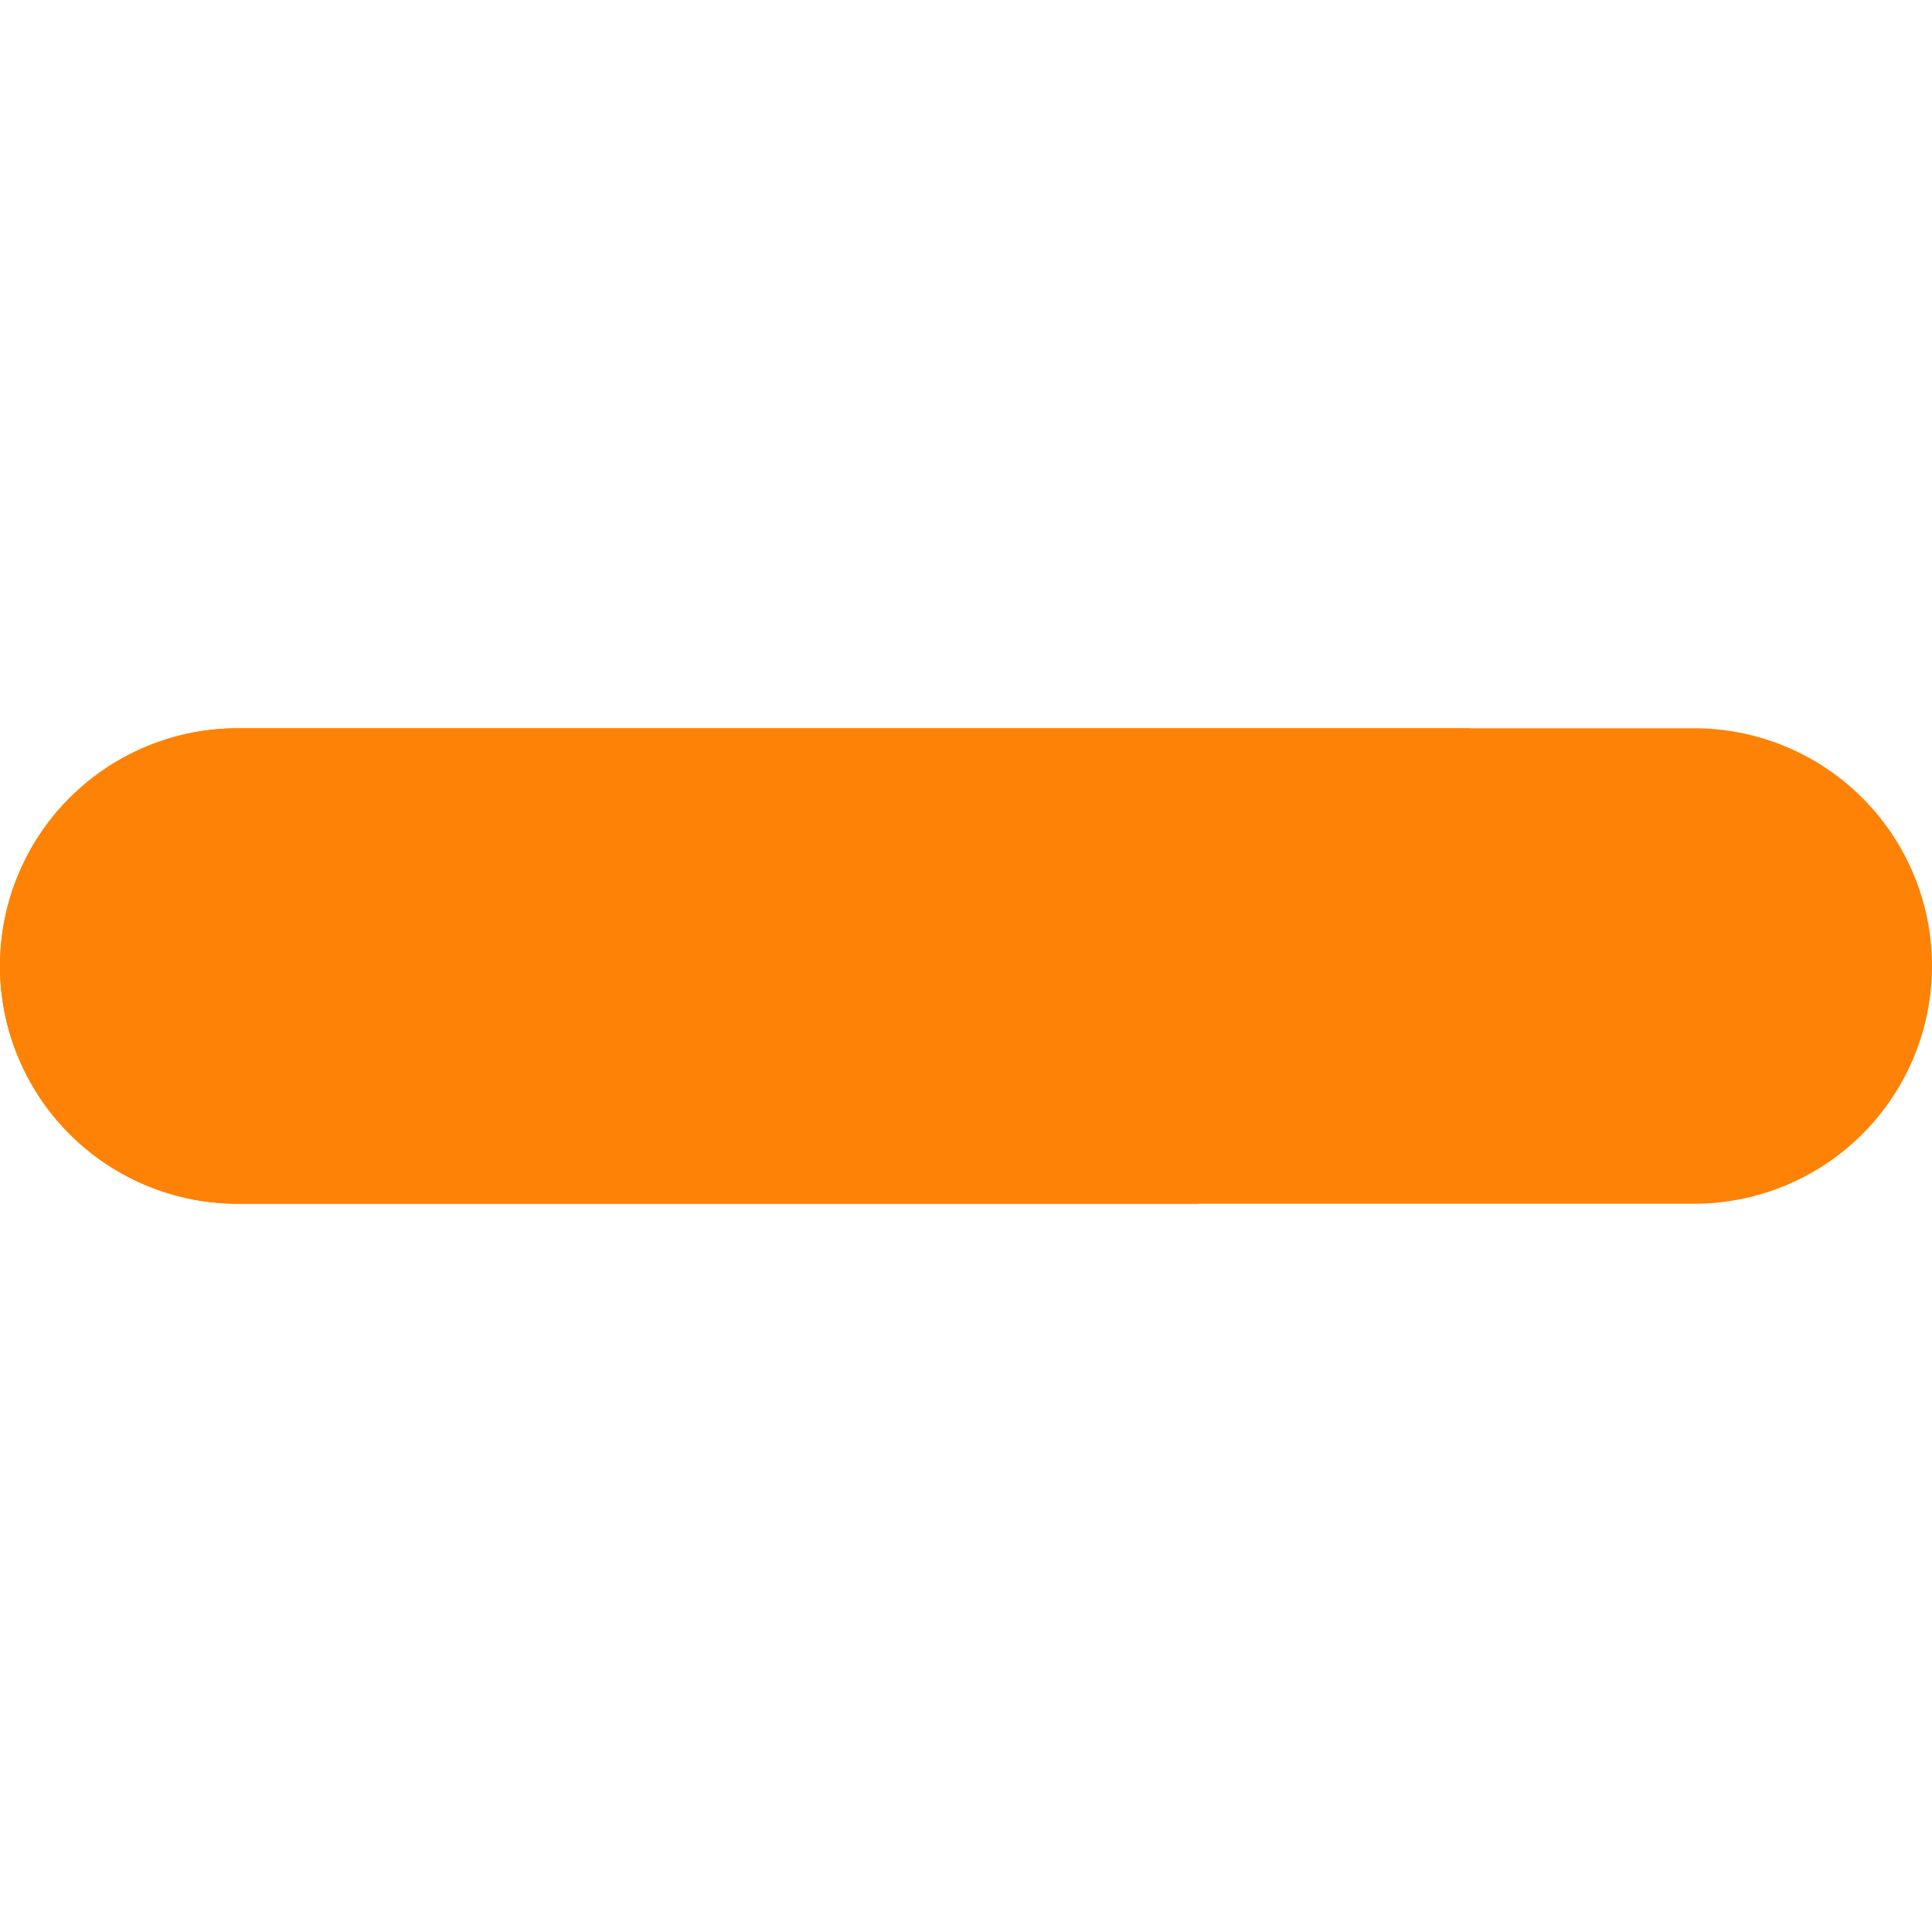 <?xml version="1.0" standalone="no"?>
<svg xmlns="http://www.w3.org/2000/svg" version="1.1" xmlns:xlink="http://www.w3.org/1999/xlink" width="512" height="512" x="0" y="0" viewBox="0 0 512 512" style="enable-background:new 0 0 512 512" xml:space="preserve" class=""><g><g data-name="Layer 6"><path fill="#fe8205" d="M449 193H63a63 63 0 0 0 0 126h386a63 63 0 0 0 0-126z" opacity="1" data-original="#dd4247" class=""/><path fill="#fe8205" d="M63 319h254.59a277.81 277.81 0 0 0 72.16-126H63a63 63 0 0 0 0 126z" opacity="1" data-original="#e55353" class=""/></g></g></svg>